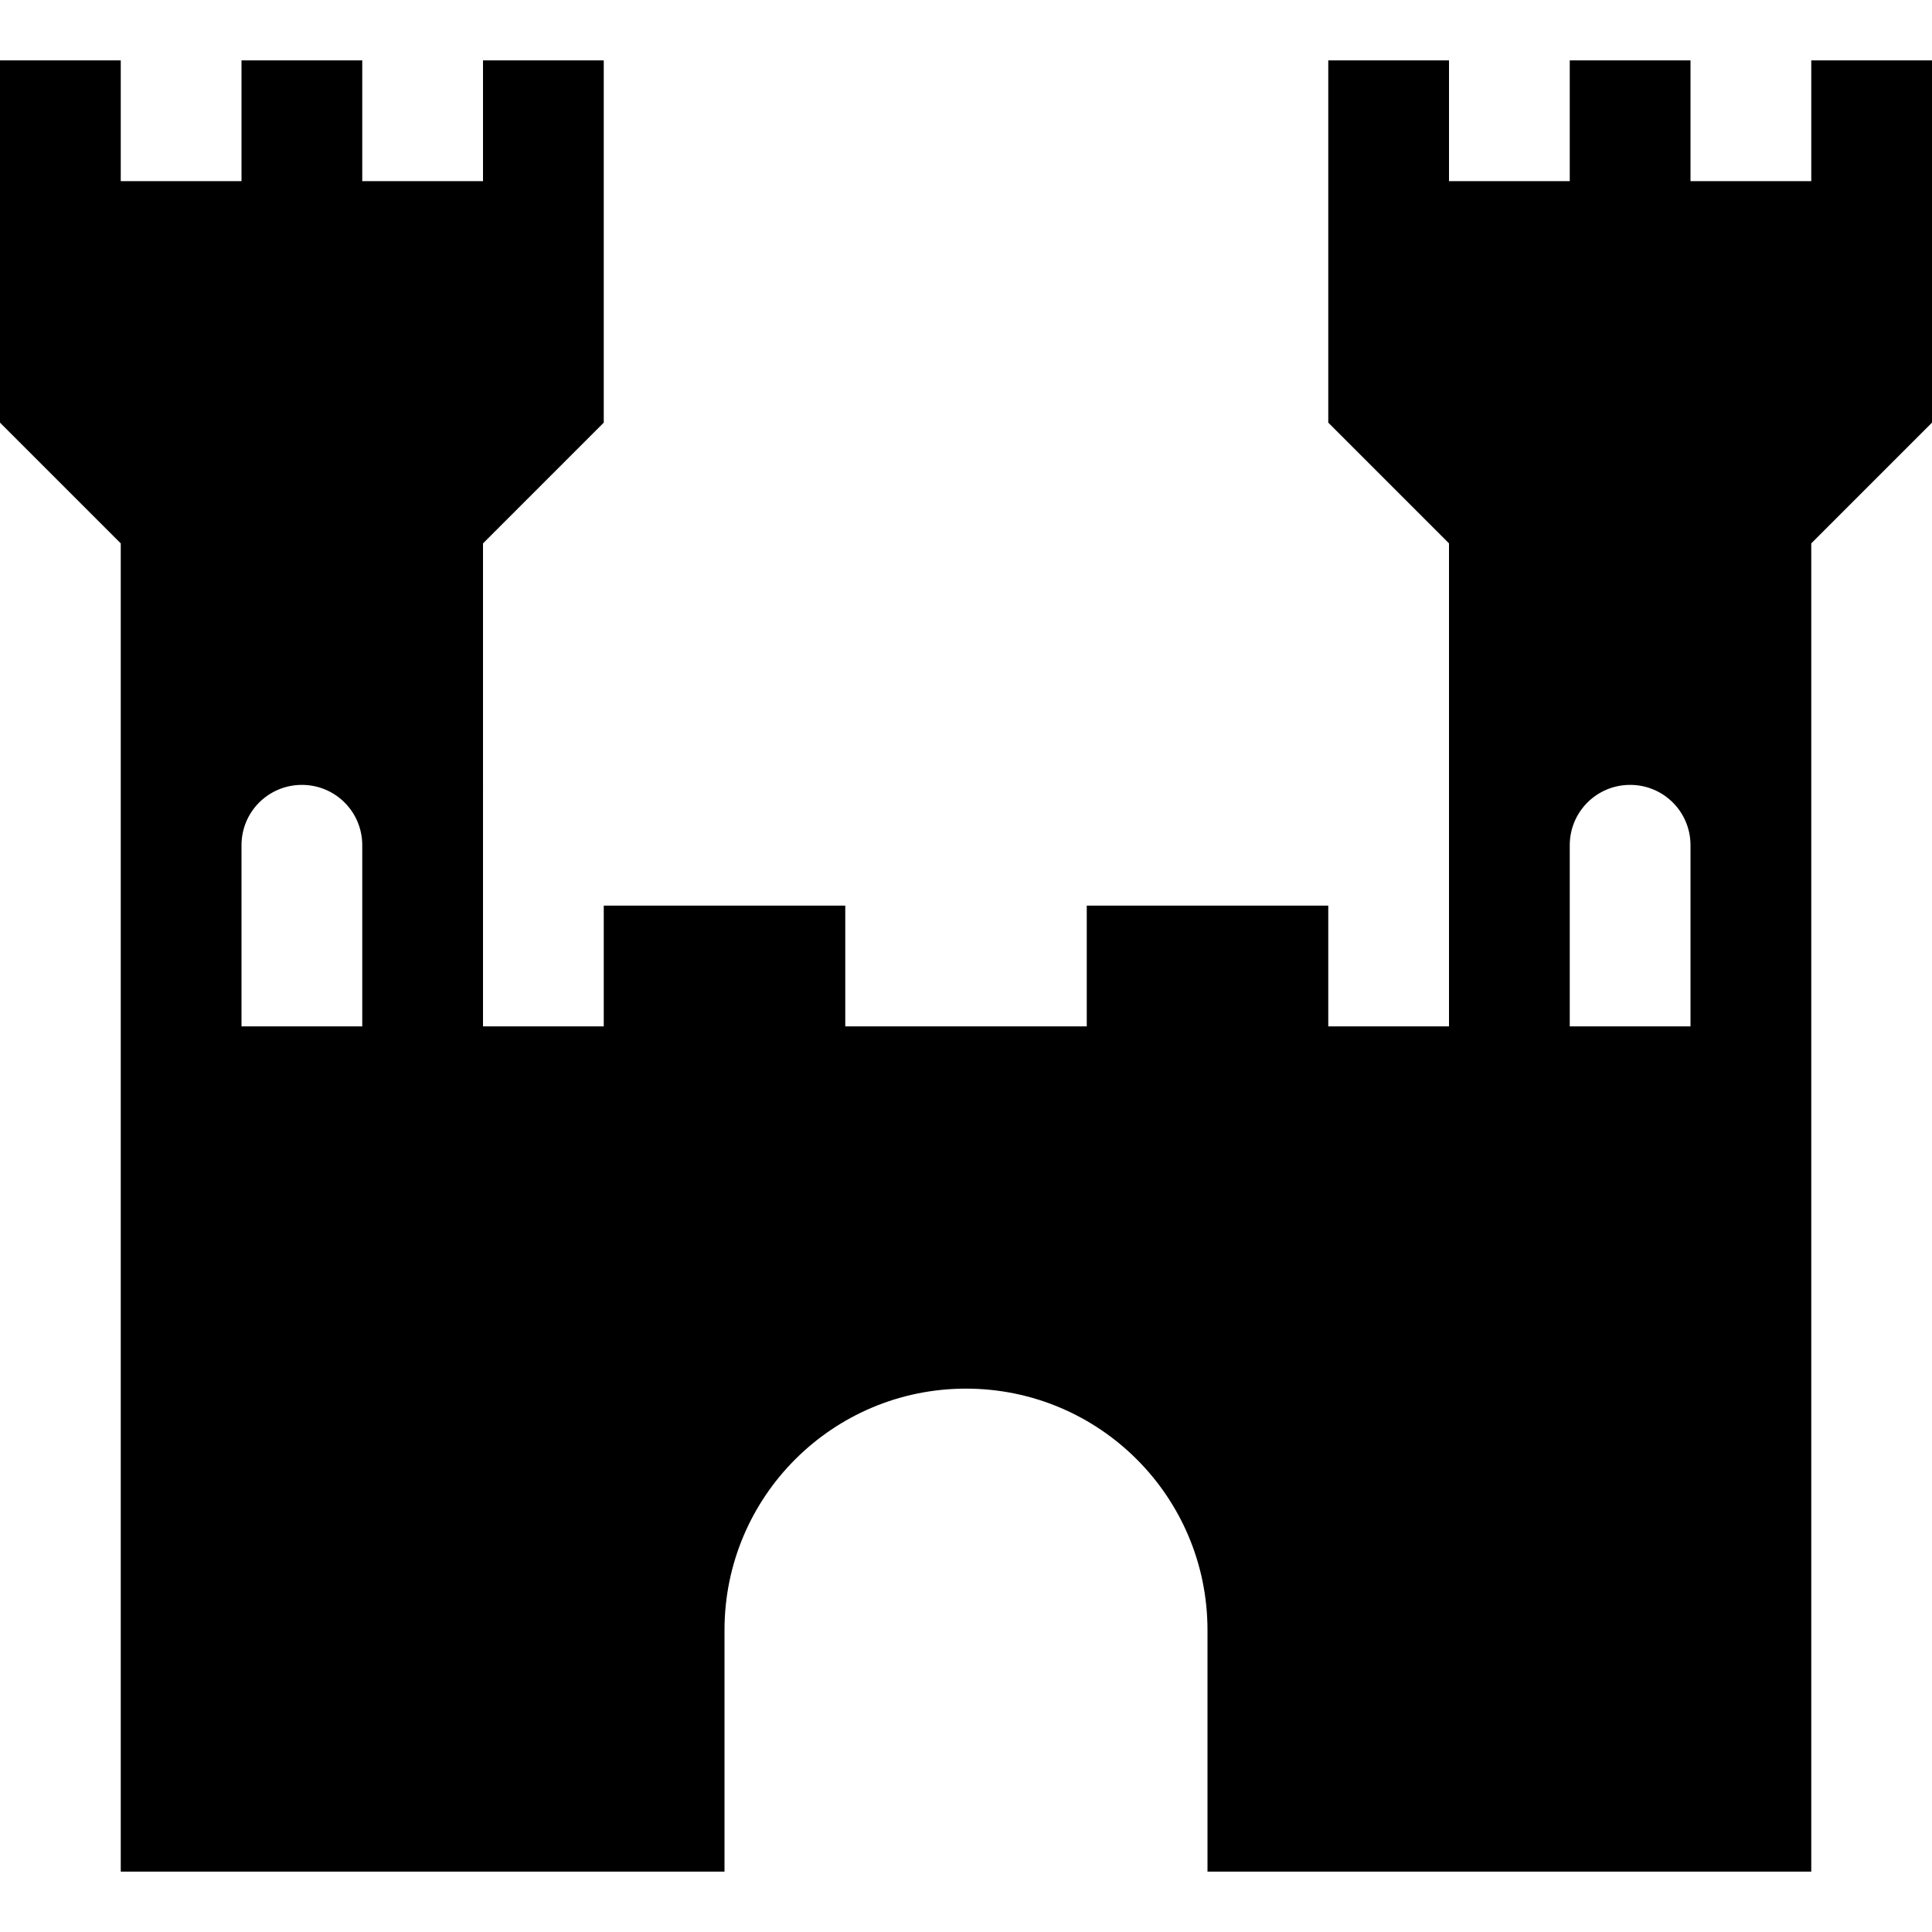 <?xml version="1.0" encoding="iso-8859-1"?>
<!-- Generator: Adobe Illustrator 16.0.0, SVG Export Plug-In . SVG Version: 6.00 Build 0)  -->
<!DOCTYPE svg PUBLIC "-//W3C//DTD SVG 1.1//EN" "http://www.w3.org/Graphics/SVG/1.1/DTD/svg11.dtd">
<svg version="1.1" id="Capa_1" xmlns="http://www.w3.org/2000/svg" xmlns:xlink="http://www.w3.org/1999/xlink" x="0px" y="0px"
	 width="485.211px" height="485.211px" viewBox="0 0 485.211 485.211" style="enable-background:new 0 0 485.211 485.211;"
	 xml:space="preserve">
<g>
	<path d="M454.889,15.163v30.327h-30.327V15.163h-30.326v30.327h-30.327V15.163h-30.322v30.327v60.651l30.322,30.326v121.305
		h-30.322v-30.327h-60.653v30.327h-60.65v-30.327h-60.654v30.327h-30.324V136.467l30.324-30.326V45.489V15.163h-30.324v30.327
		H90.978V15.163H60.651v30.327H30.327V15.163H0v30.327v60.651l30.327,30.326v121.305v212.277h151.628v-60.653
		c0-33.523,27.156-60.648,60.651-60.648c33.495,0,60.648,27.125,60.648,60.648v60.653h151.634V257.771V136.467l30.322-30.326V45.489
		V15.163H454.889z M60.651,257.771v-45.49c0-8.412,6.781-15.163,15.166-15.163c8.38,0,15.161,6.751,15.161,15.163v45.49H60.651z
		 M394.235,257.771v-45.49c0-8.412,6.781-15.163,15.163-15.163s15.163,6.751,15.163,15.163v45.49H394.235z"/>
</g>
<g>
</g>
<g>
</g>
<g>
</g>
<g>
</g>
<g>
</g>
<g>
</g>
<g>
</g>
<g>
</g>
<g>
</g>
<g>
</g>
<g>
</g>
<g>
</g>
<g>
</g>
<g>
</g>
<g>
</g>
</svg>
